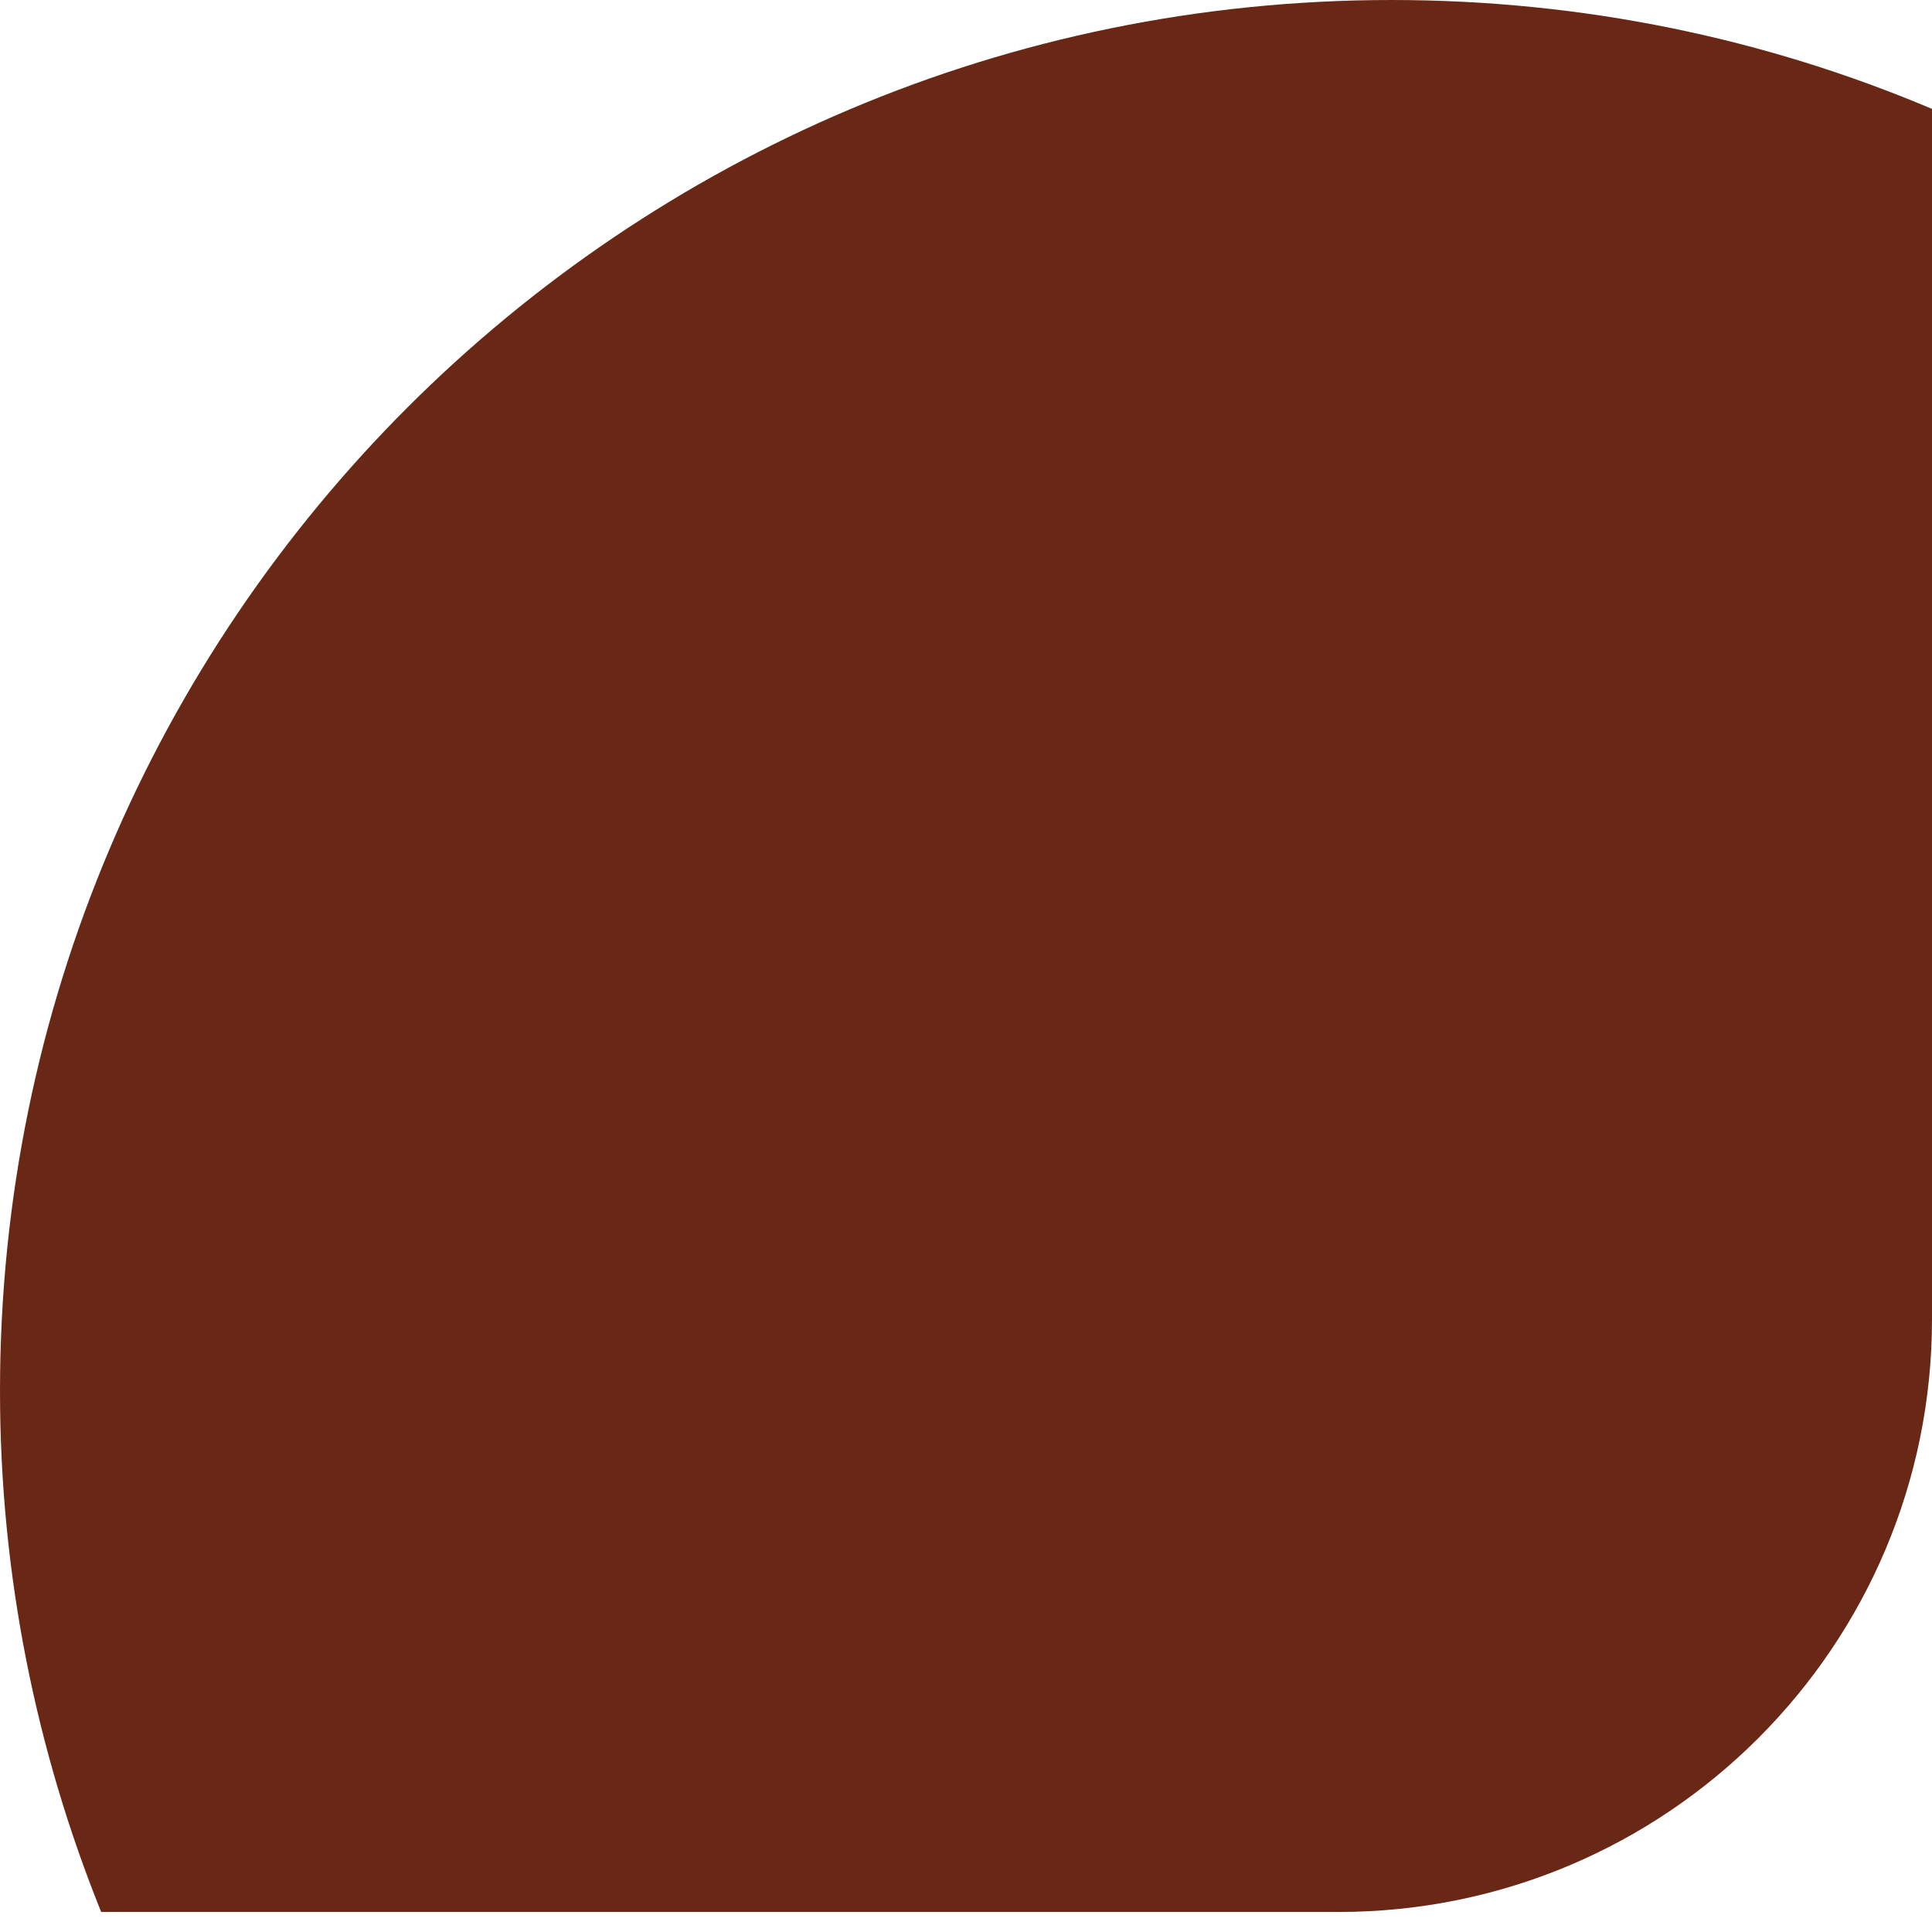 <svg width="19" height="19" viewBox="0 0 19 19" fill="none" xmlns="http://www.w3.org/2000/svg">
<path d="M13.686 0C15.57 0 17.367 0.38 19 1.071V12.973C19 16.189 16.39 18.803 13.163 18.803H0.995C0.358 17.224 0 15.491 0 13.679C0 6.127 6.123 0 13.686 0Z" fill="#692815"/>
</svg>
